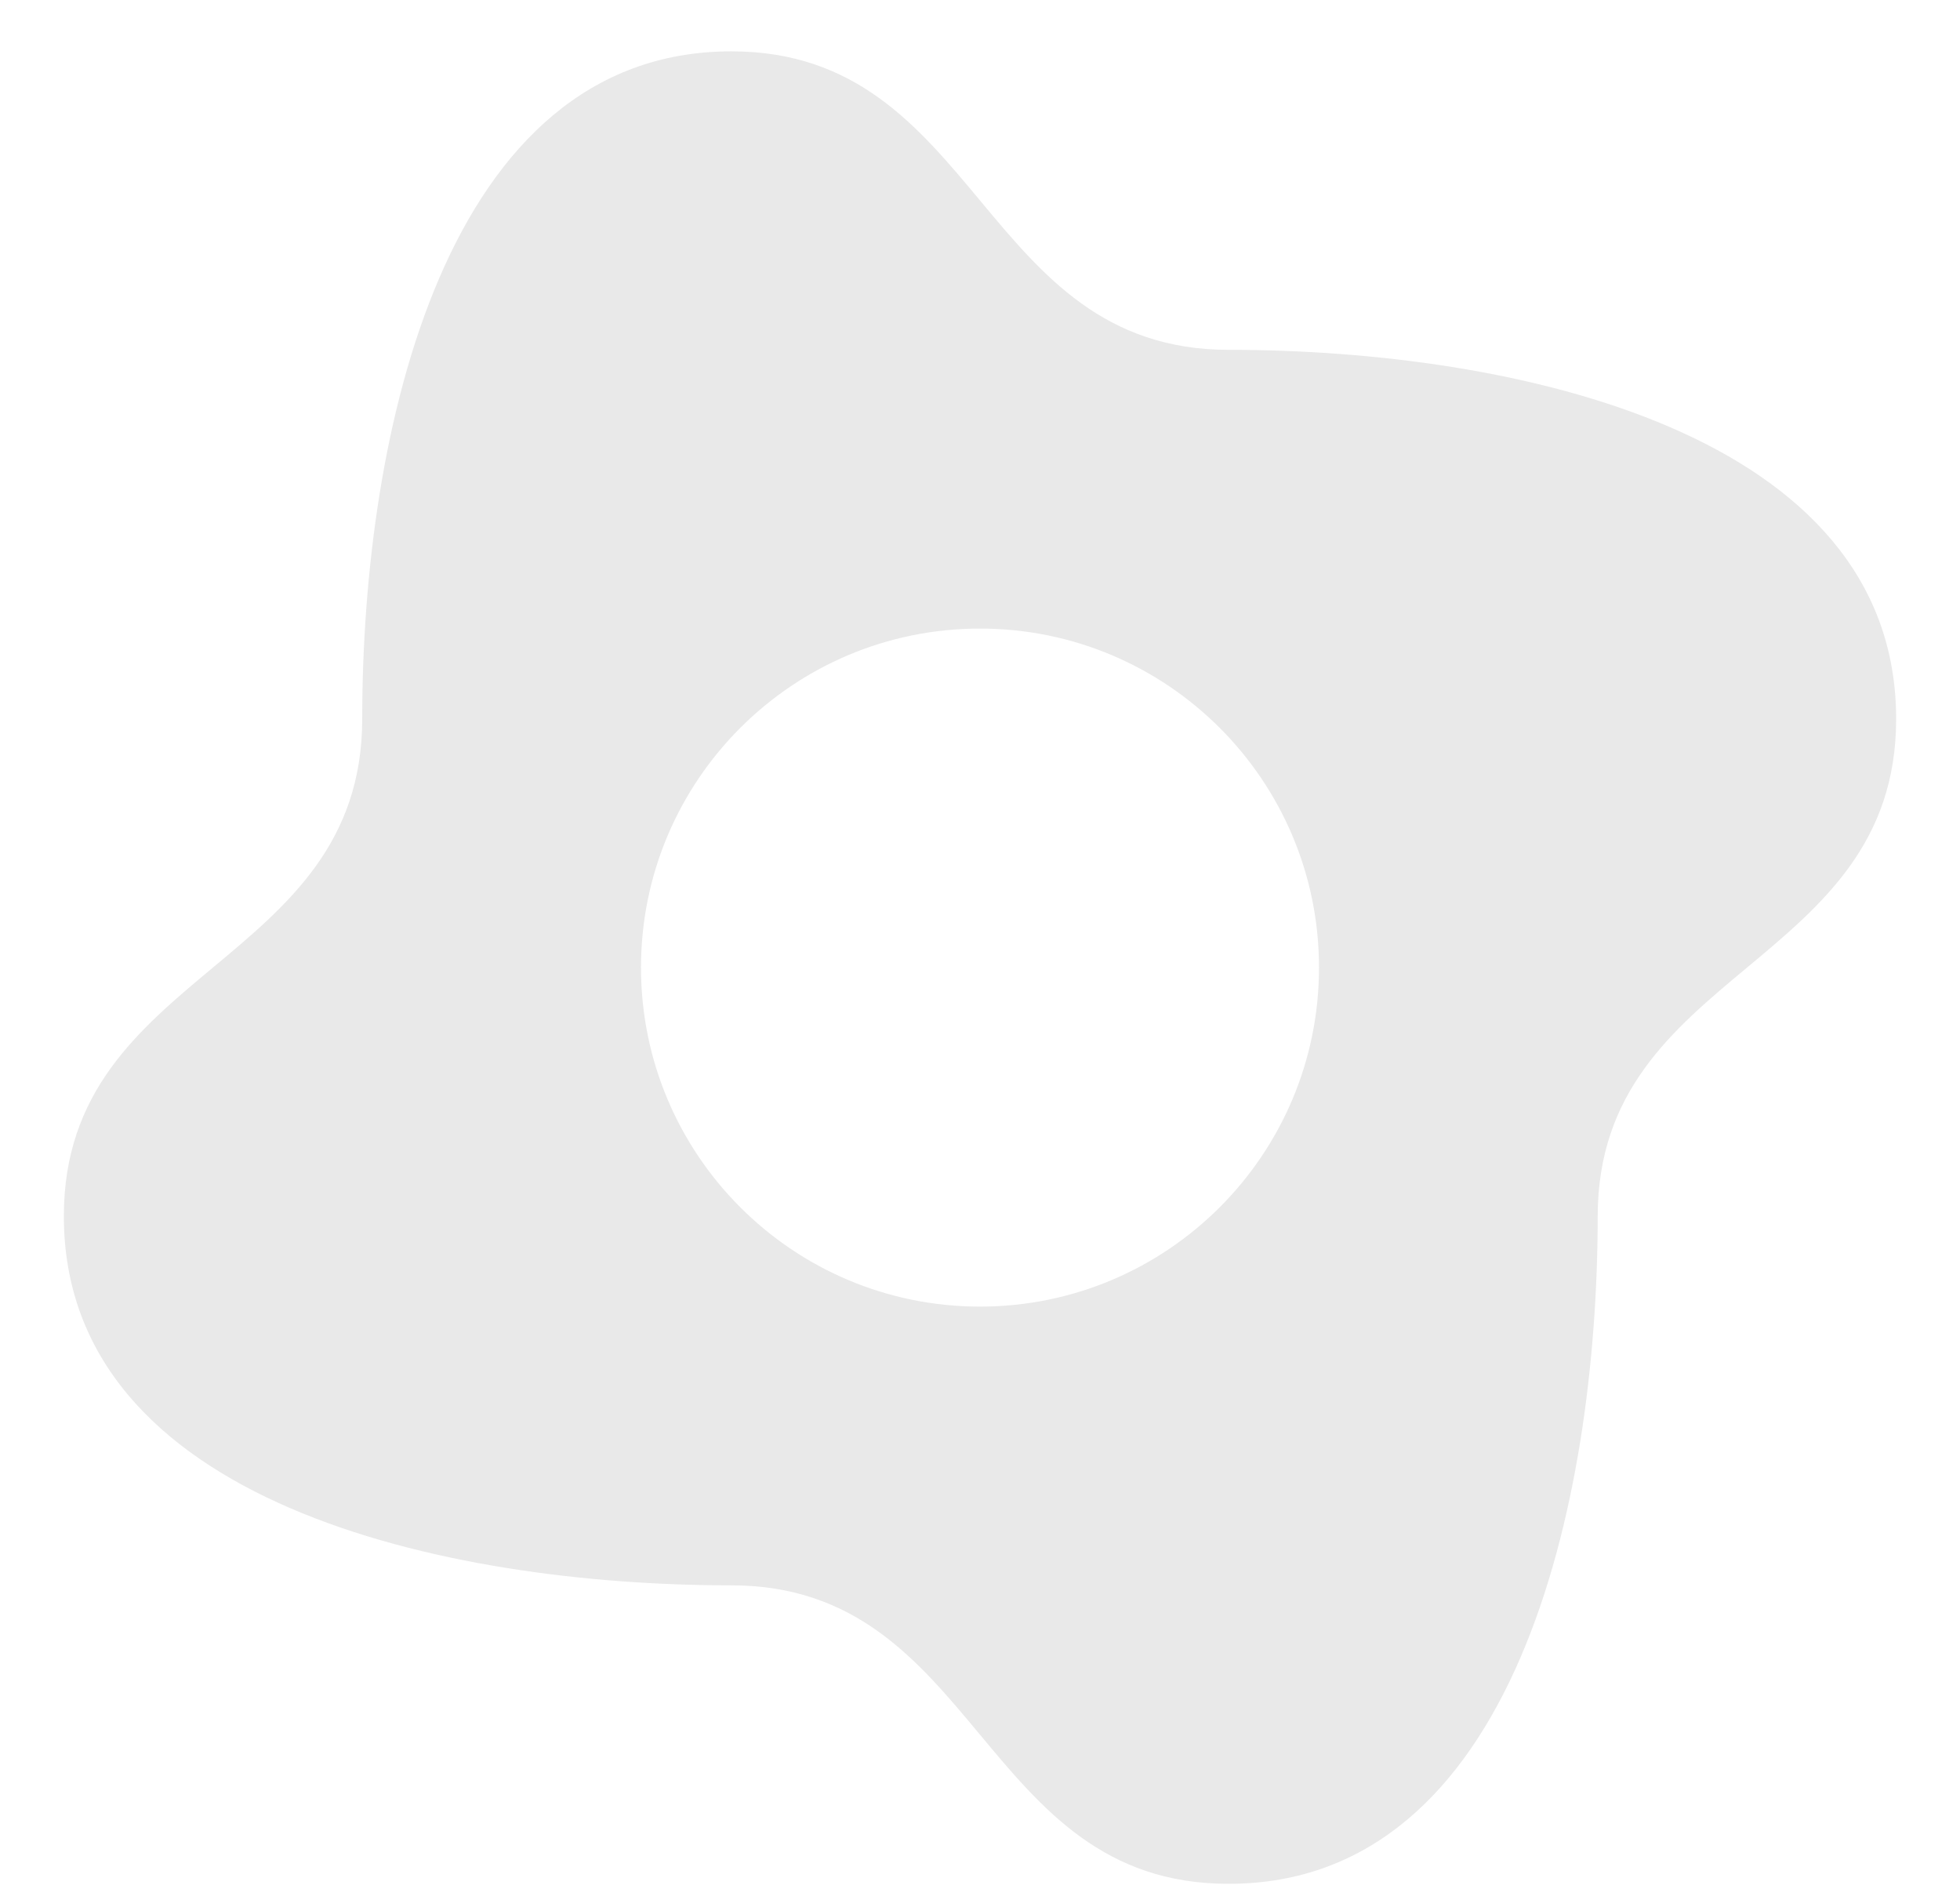 <svg width="26" height="25" viewBox="0 0 26 25" fill="none" xmlns="http://www.w3.org/2000/svg">
<path fill-rule="evenodd" clip-rule="evenodd" d="M12.999 23.007C13.824 23.997 14.649 24.986 16.298 24.986C20.095 24.986 21.192 19.936 21.194 16.134C21.194 14.484 22.183 13.66 23.173 12.835C24.163 12.01 25.153 11.185 25.153 9.536C25.153 5.738 20.095 4.64 16.299 4.64C14.65 4.64 13.825 3.65 13.001 2.66C12.176 1.67 11.351 0.681 9.702 0.681C5.903 0.681 4.805 5.738 4.805 9.533C4.805 11.183 3.816 12.007 2.826 12.832C1.837 13.657 0.847 14.482 0.847 16.131C0.847 19.929 5.903 21.027 9.7 21.027C11.35 21.027 12.175 22.017 12.999 23.007ZM13 17.33C15.483 17.33 17.497 15.317 17.497 12.833C17.497 10.35 15.483 8.337 13 8.337C10.517 8.337 8.503 10.35 8.503 12.833C8.503 15.317 10.517 17.33 13 17.33Z" fill="#E9E9E9"/>
</svg>
